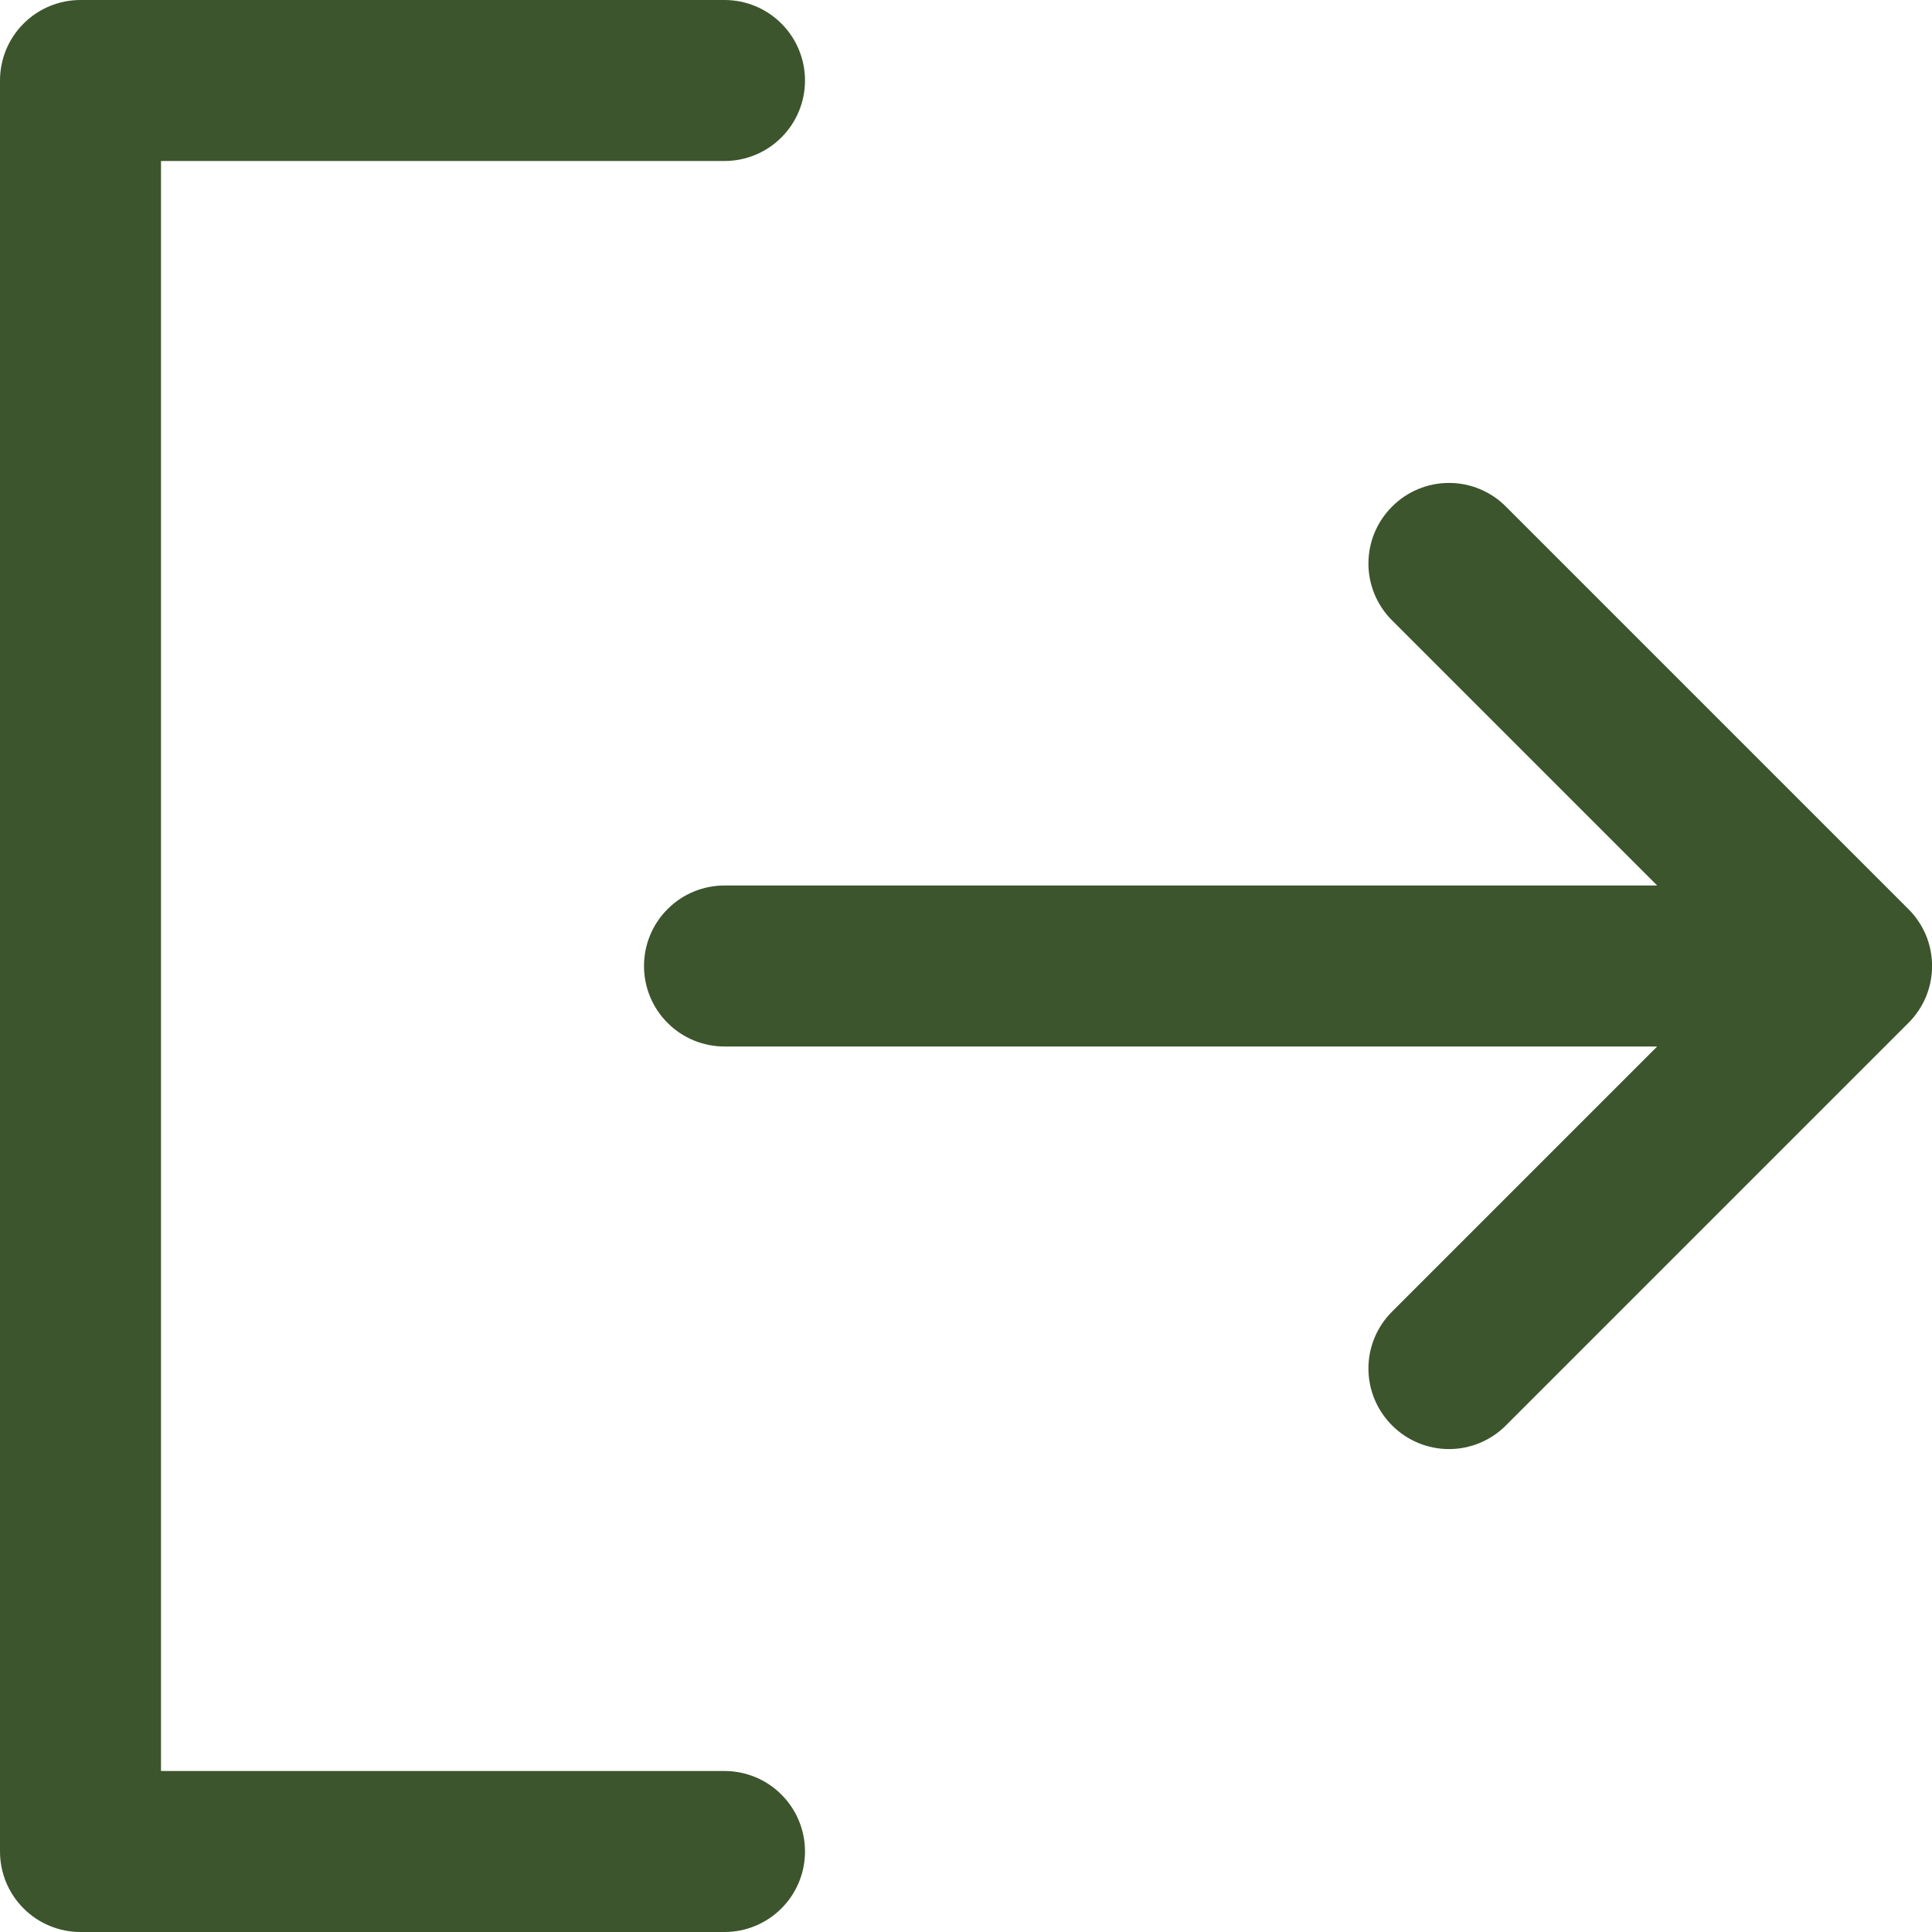 <svg width="24" height="24" viewBox="0 0 24 24" fill="none" xmlns="http://www.w3.org/2000/svg">
<path d="M10 23C10 23.265 9.895 23.52 9.707 23.707C9.52 23.895 9.265 24 9 24H1C0.735 24 0.48 23.895 0.293 23.707C0.105 23.52 0 23.265 0 23V1C0 0.735 0.105 0.48 0.293 0.293C0.48 0.105 0.735 0 1 0H9C9.265 0 9.52 0.105 9.707 0.293C9.895 0.48 10 0.735 10 1C10 1.265 9.895 1.52 9.707 1.707C9.52 1.895 9.265 2 9 2H2V22H9C9.265 22 9.52 22.105 9.707 22.293C9.895 22.48 10 22.735 10 23ZM23.707 11.293L18.707 6.293C18.52 6.105 18.265 5.999 18 5.999C17.735 5.999 17.48 6.105 17.293 6.293C17.105 6.48 16.999 6.735 16.999 7C16.999 7.265 17.105 7.52 17.293 7.707L20.586 11H9C8.735 11 8.48 11.105 8.293 11.293C8.105 11.48 8 11.735 8 12C8 12.265 8.105 12.52 8.293 12.707C8.48 12.895 8.735 13 9 13H20.586L17.293 16.293C17.105 16.48 16.999 16.735 16.999 17C16.999 17.265 17.105 17.52 17.293 17.707C17.48 17.895 17.735 18.001 18 18.001C18.265 18.001 18.52 17.895 18.707 17.707L23.707 12.707C23.8 12.615 23.874 12.504 23.925 12.383C23.975 12.261 24.001 12.131 24.001 12C24.001 11.869 23.975 11.739 23.925 11.617C23.874 11.496 23.8 11.385 23.707 11.293Z" fill="#3C552D"/>
</svg>
